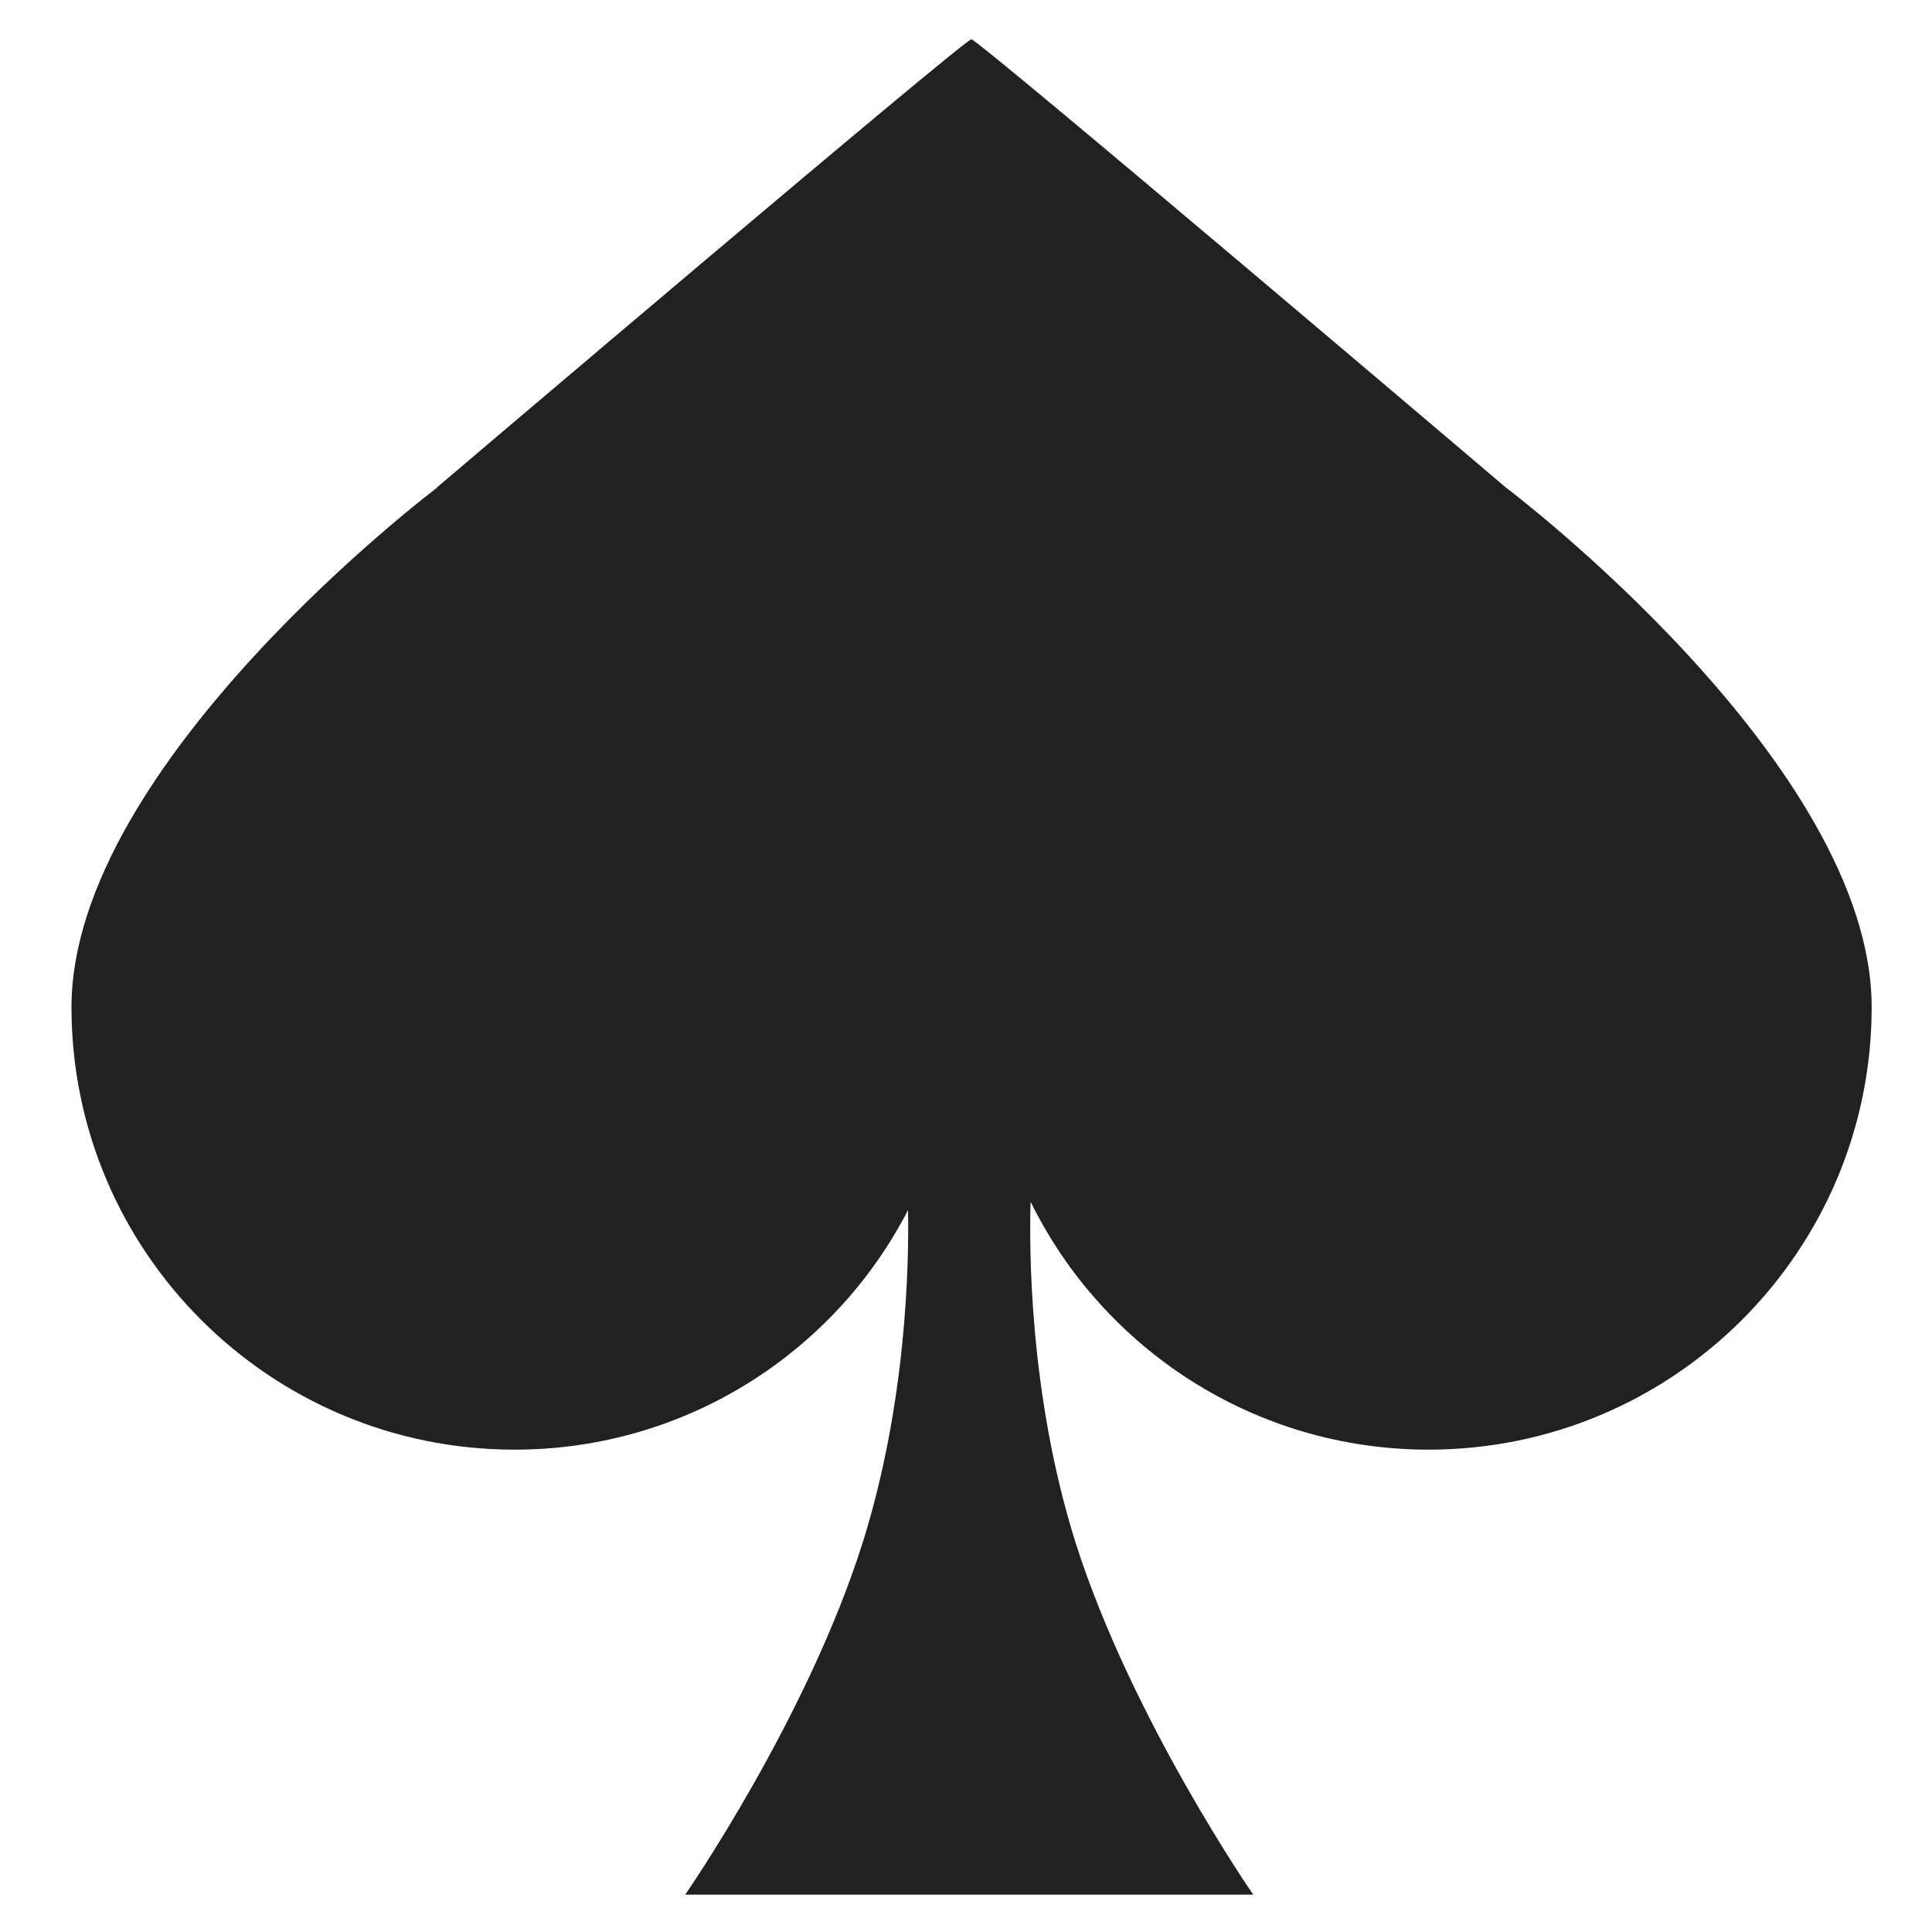 <svg xmlns="http://www.w3.org/2000/svg" xmlns:xlink="http://www.w3.org/1999/xlink" width="300" height="300" viewBox="0 0 300 300"><title>black</title><path d="m67.9 75.7s-56.8 42.8-56.8 80.7 30.8 68.7 68.8 68.7c26.6 0 49.7-15.1 61.1-37.2 0.152 8.16-0.201 29.8-7 51.5-8.61 27.4-27.6 54.8-27.6 54.8h88.2s-18.9-27.3-27.6-54.7c-7.3-23.2-7.17-46.3-6.97-52.9 11.2 22.8 34.7 38.5 61.8 38.5 38 0 68.8-30.8 68.8-68.7 0-37.9-56.8-80.7-56.8-80.7s-81.9-69.6-83-69.6-83 69.6-83 69.6z" fill="#212121"/></svg>